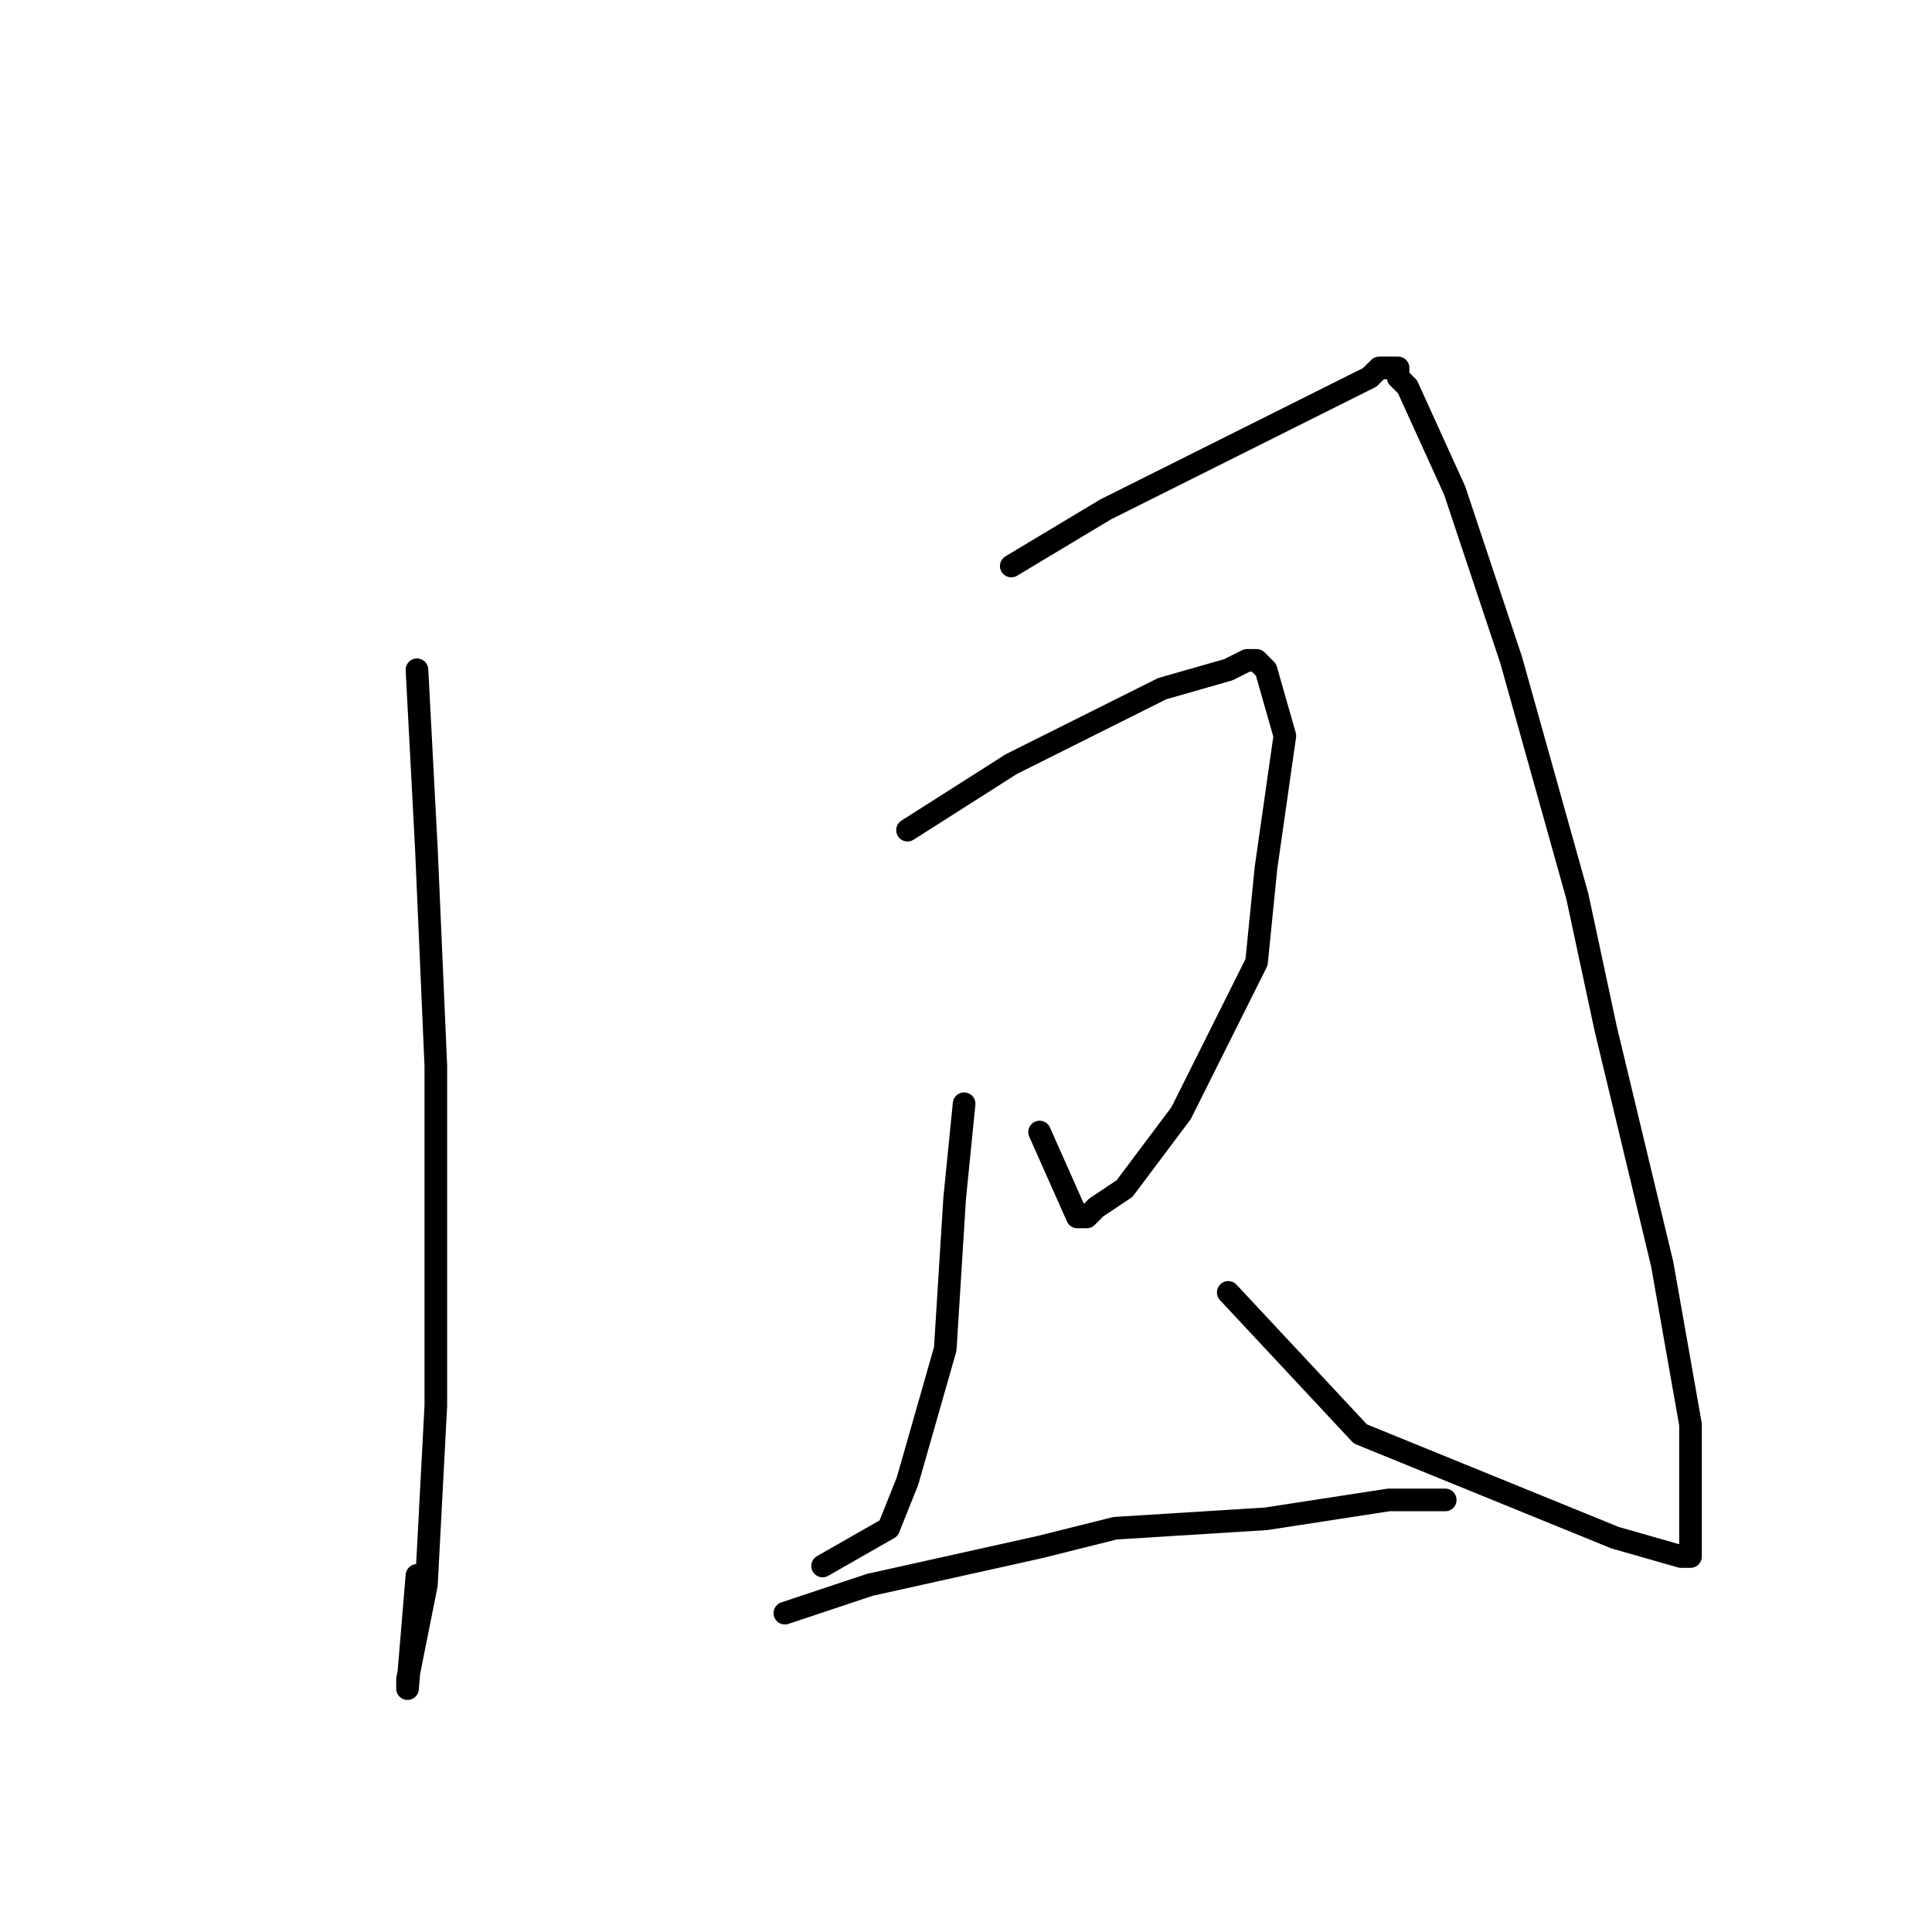 <?xml version="1.0" standalone="no"?>
    <svg width="256" height="256" xmlns="http://www.w3.org/2000/svg" version="1.1">
    <polyline stroke="black" stroke-width="3" stroke-linecap="round" fill="transparent" stroke-linejoin="round" points="55.25 88.75 56.5 112.5 57.75 141.25 57.75 157.5 57.75 186.25 56.5 210 55.25 216.25 54 222.5 54 223.75 55.25 208.75 55.25 208.75 " />
        <polyline stroke="black" stroke-width="3" stroke-linecap="round" fill="transparent" stroke-linejoin="round" points="134 75 146.5 67.5 166.5 57.5 179 51.25 181.5 50 182.75 48.75 184 48.75 185.25 48.75 185.25 50 186.5 51.25 192.75 65 200.25 87.5 209 118.75 212.75 136.25 220.25 167.5 224 188.75 224 200 224 202.5 224 205 224 206.25 222.75 206.25 214 203.75 180.25 190 162.75 171.25 162.75 171.25 " />
        <polyline stroke="black" stroke-width="3" stroke-linecap="round" fill="transparent" stroke-linejoin="round" points="120.25 110 134 101.25 154 91.25 162.75 88.75 165.25 87.5 166.5 87.5 167.75 88.75 170.25 97.5 167.75 115 166.5 127.5 156.5 147.5 149 157.5 145.25 160 144 161.25 142.75 161.25 137.75 150 137.75 150 " />
        <polyline stroke="black" stroke-width="3" stroke-linecap="round" fill="transparent" stroke-linejoin="round" points="127.75 146.25 126.5 158.75 125.25 178.75 120.25 196.25 117.75 202.5 109 207.5 109 207.5 " />
        <polyline stroke="black" stroke-width="3" stroke-linecap="round" fill="transparent" stroke-linejoin="round" points="104 213.75 115.25 210 137.75 205 147.75 202.5 167.75 201.25 184 198.75 191.5 198.75 191.5 198.75 " />
        </svg>